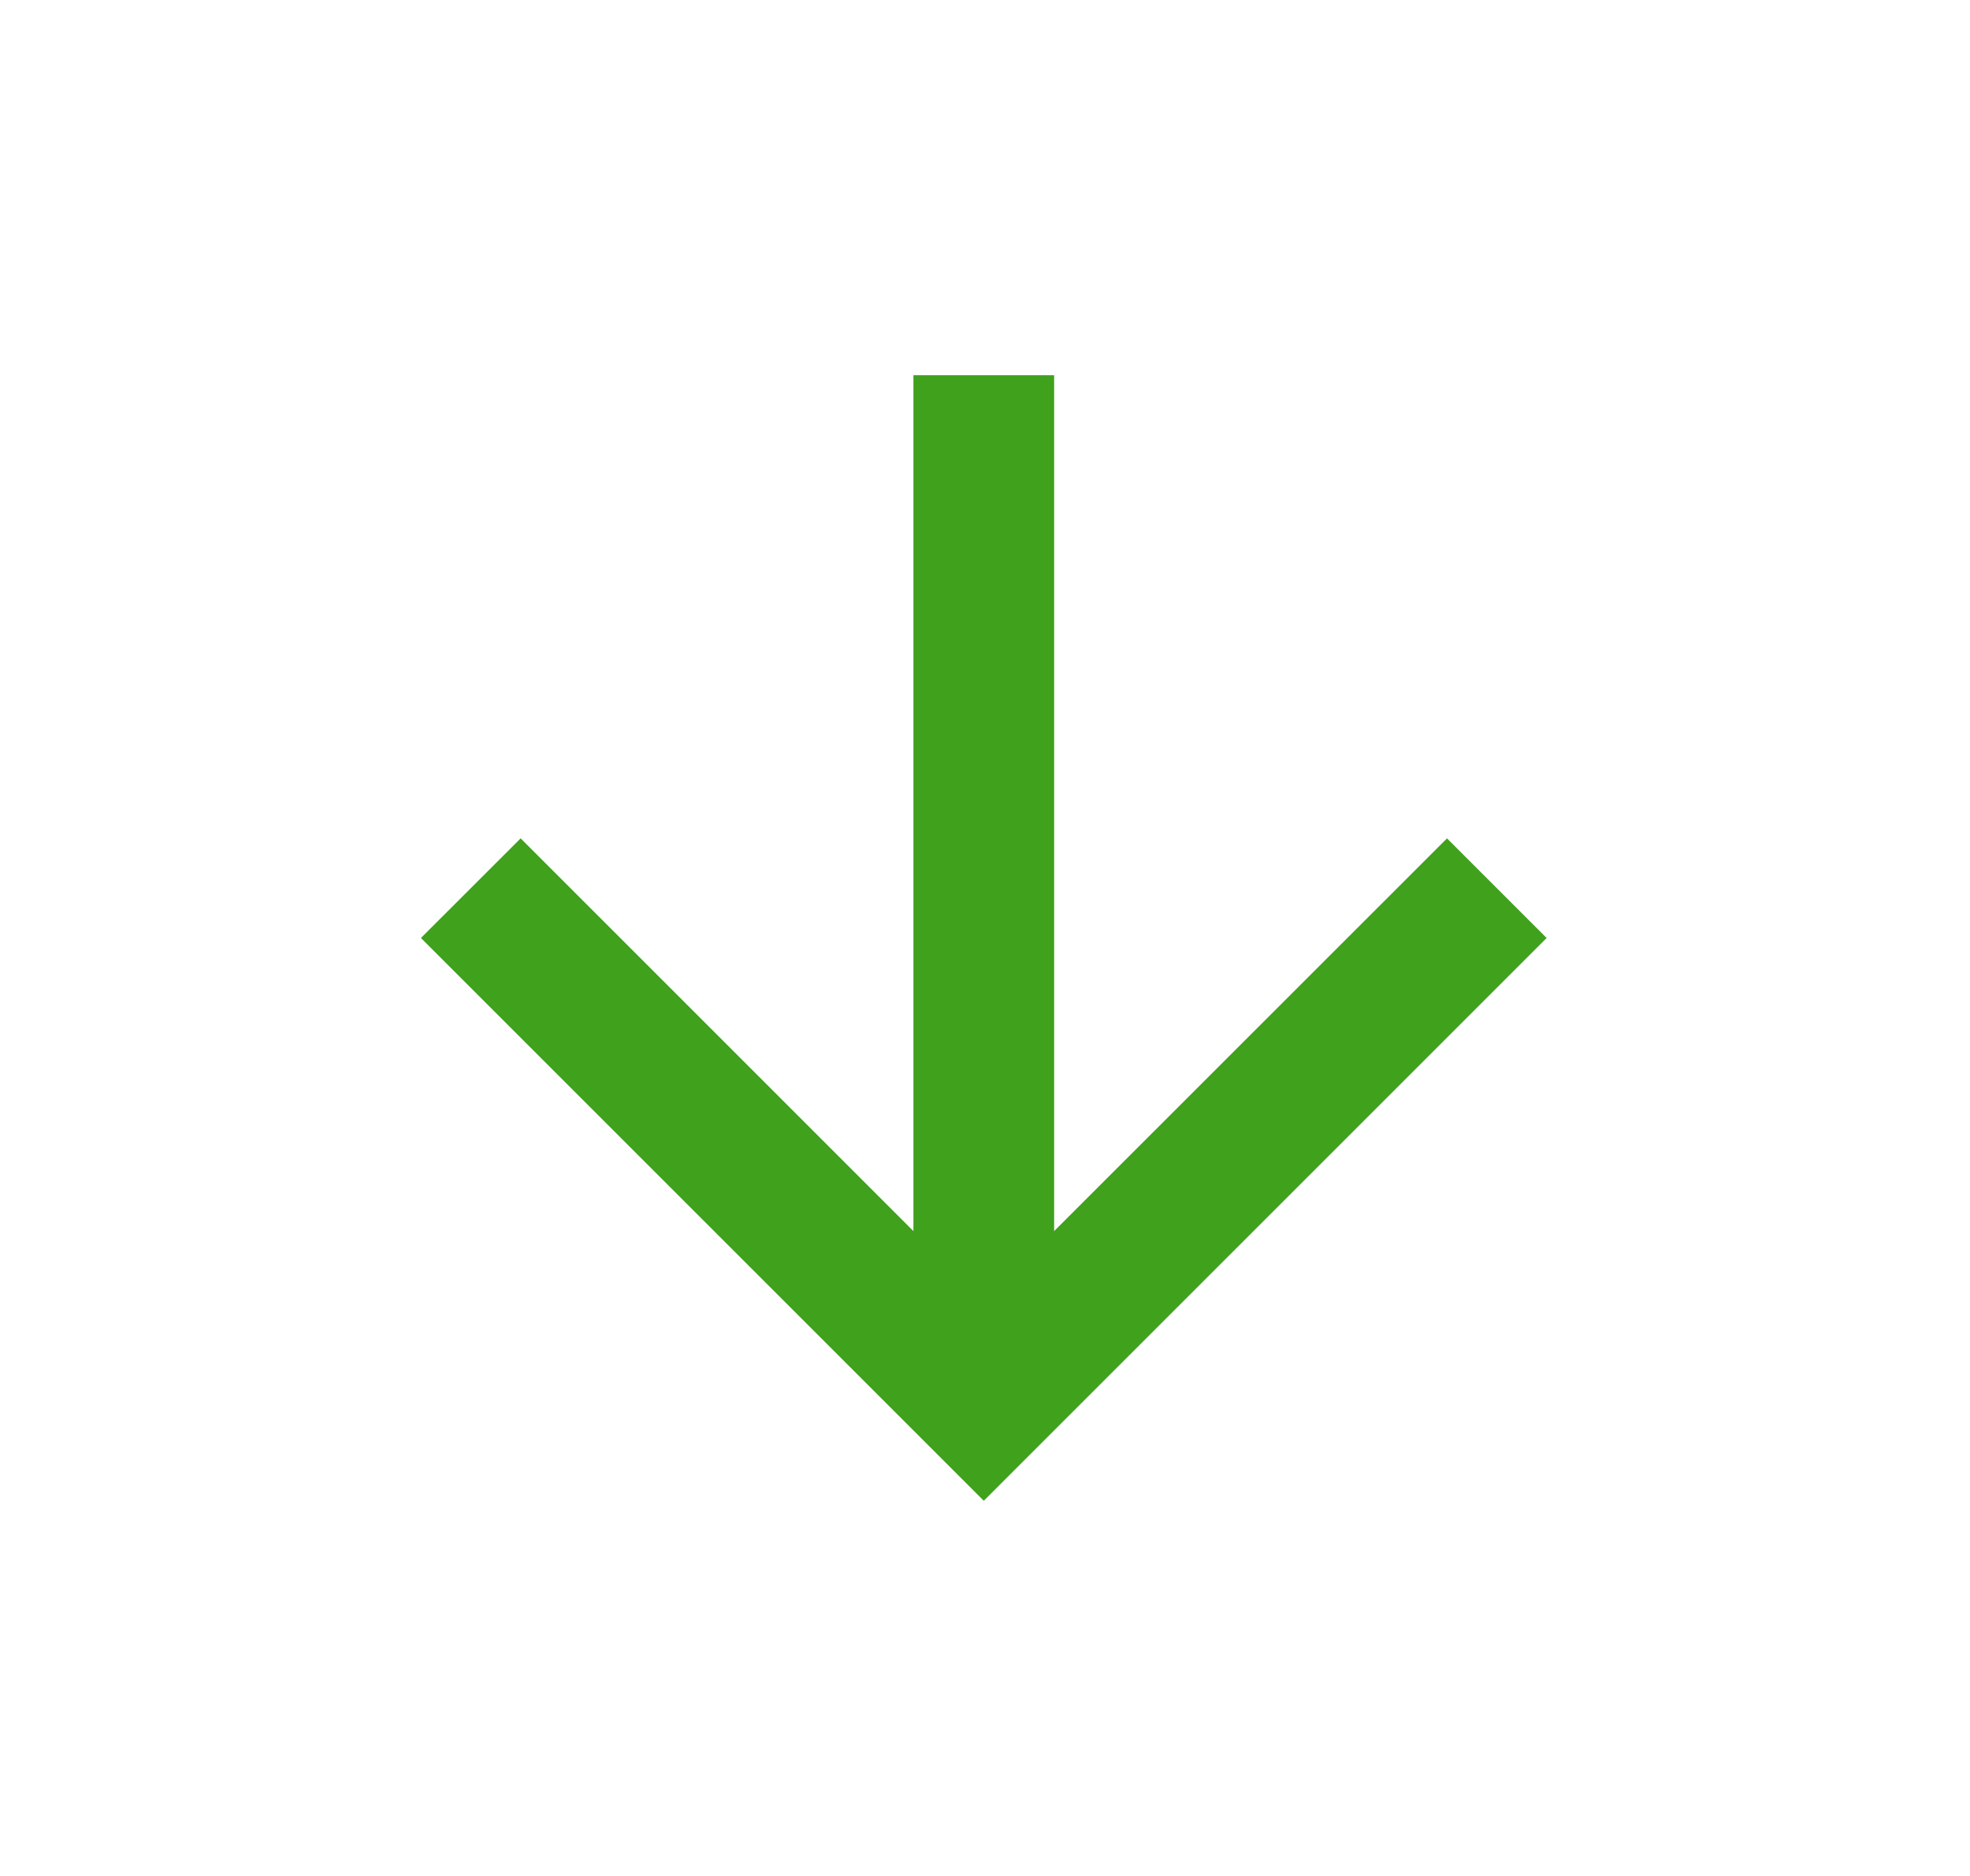 <svg width="21" height="20" viewBox="0 0 21 20" fill="none" xmlns="http://www.w3.org/2000/svg">
<g id="icon">
<mask id="mask0_5935_1940" style="mask-type:alpha" maskUnits="userSpaceOnUse" x="0" y="0" width="21" height="20">
<rect id="Bounding box" x="0.487" width="20" height="20" fill="#D9D9D9"/>
</mask>
<g mask="url(#mask0_5935_1940)">
<path id="shape" d="M10.487 16L4.487 10L5.55 8.938L9.737 13.125V4H11.237V13.125L15.425 8.938L16.487 10L10.487 16Z" fill="#40A11C"/>
</g>
</g>
</svg>
